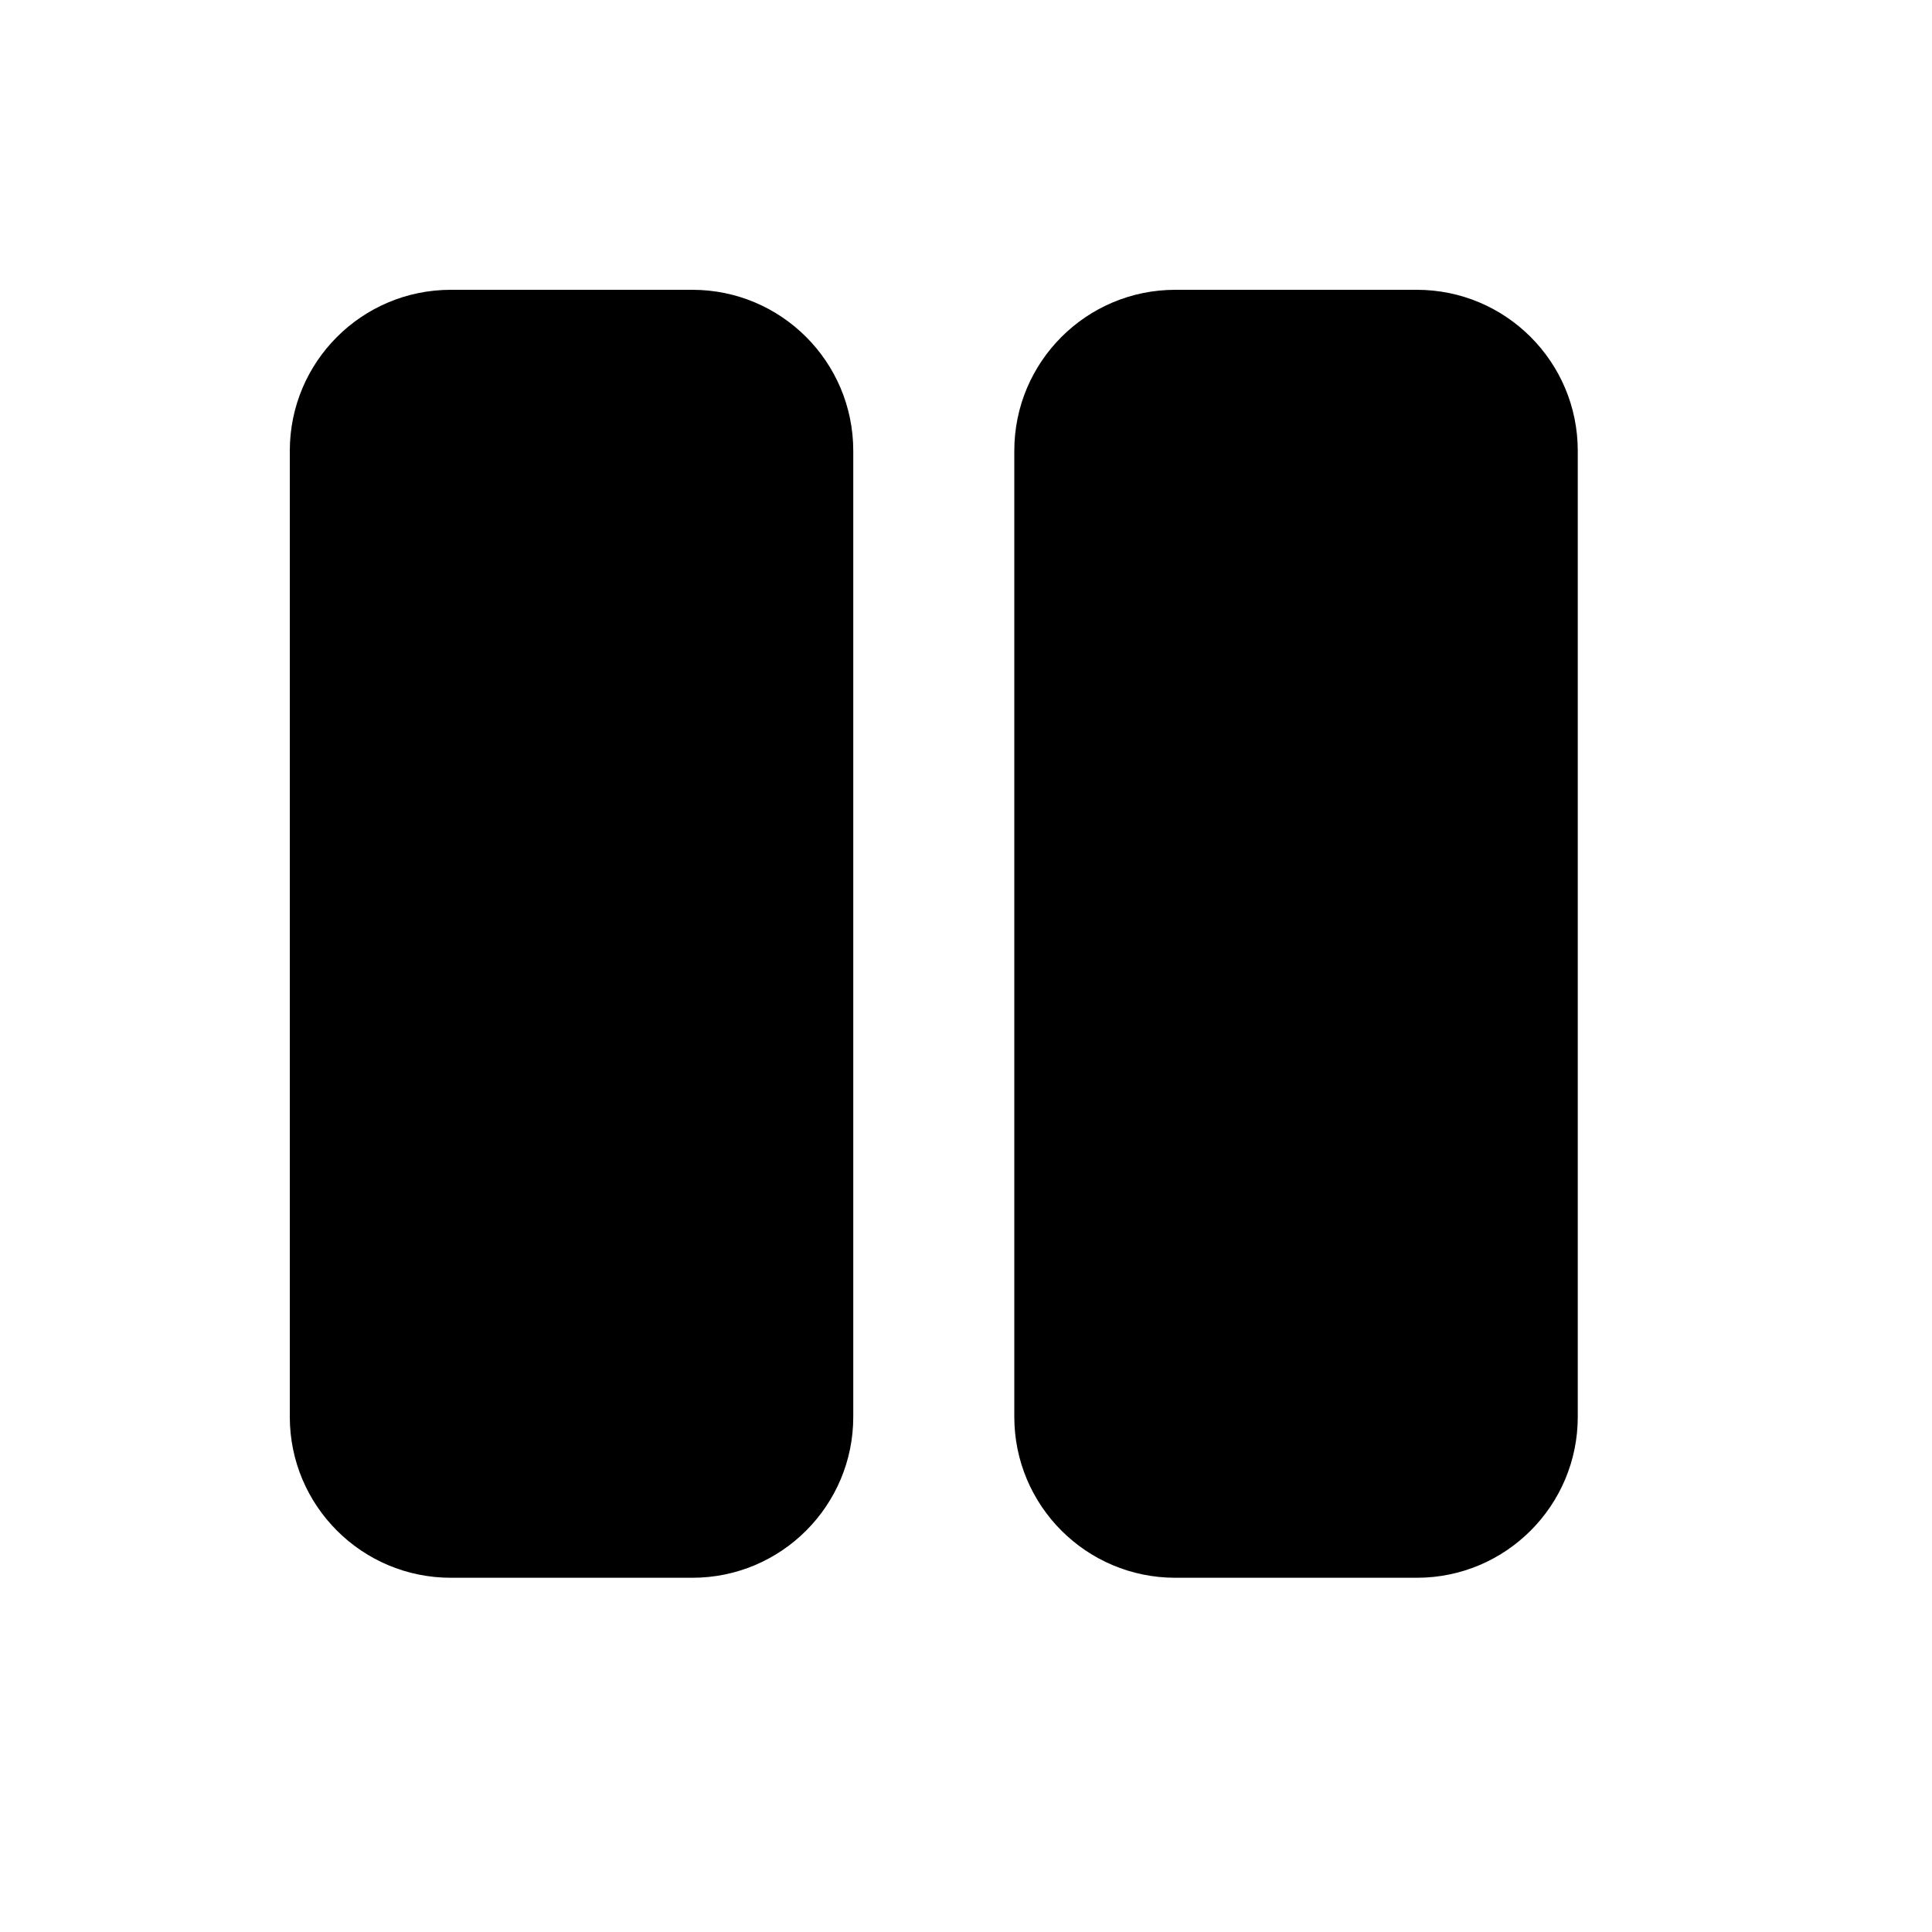 <svg width="20" height="20" viewBox="0 0 20 20" fill="none" xmlns="http://www.w3.org/2000/svg">
<path d="M3 4.667C3 3.746 3.746 3 4.667 3H7.167C8.087 3 8.833 3.746 8.833 4.667V14.667C8.833 15.587 8.087 16.333 7.167 16.333H4.667C3.746 16.333 3 15.587 3 14.667V4.667Z" fill="black"/>
<path d="M10.5 4.667C10.5 3.746 11.246 3 12.167 3H14.667C15.587 3 16.333 3.746 16.333 4.667V14.667C16.333 15.587 15.587 16.333 14.667 16.333H12.167C11.246 16.333 10.5 15.587 10.5 14.667V4.667Z" fill="black"/>
</svg>
